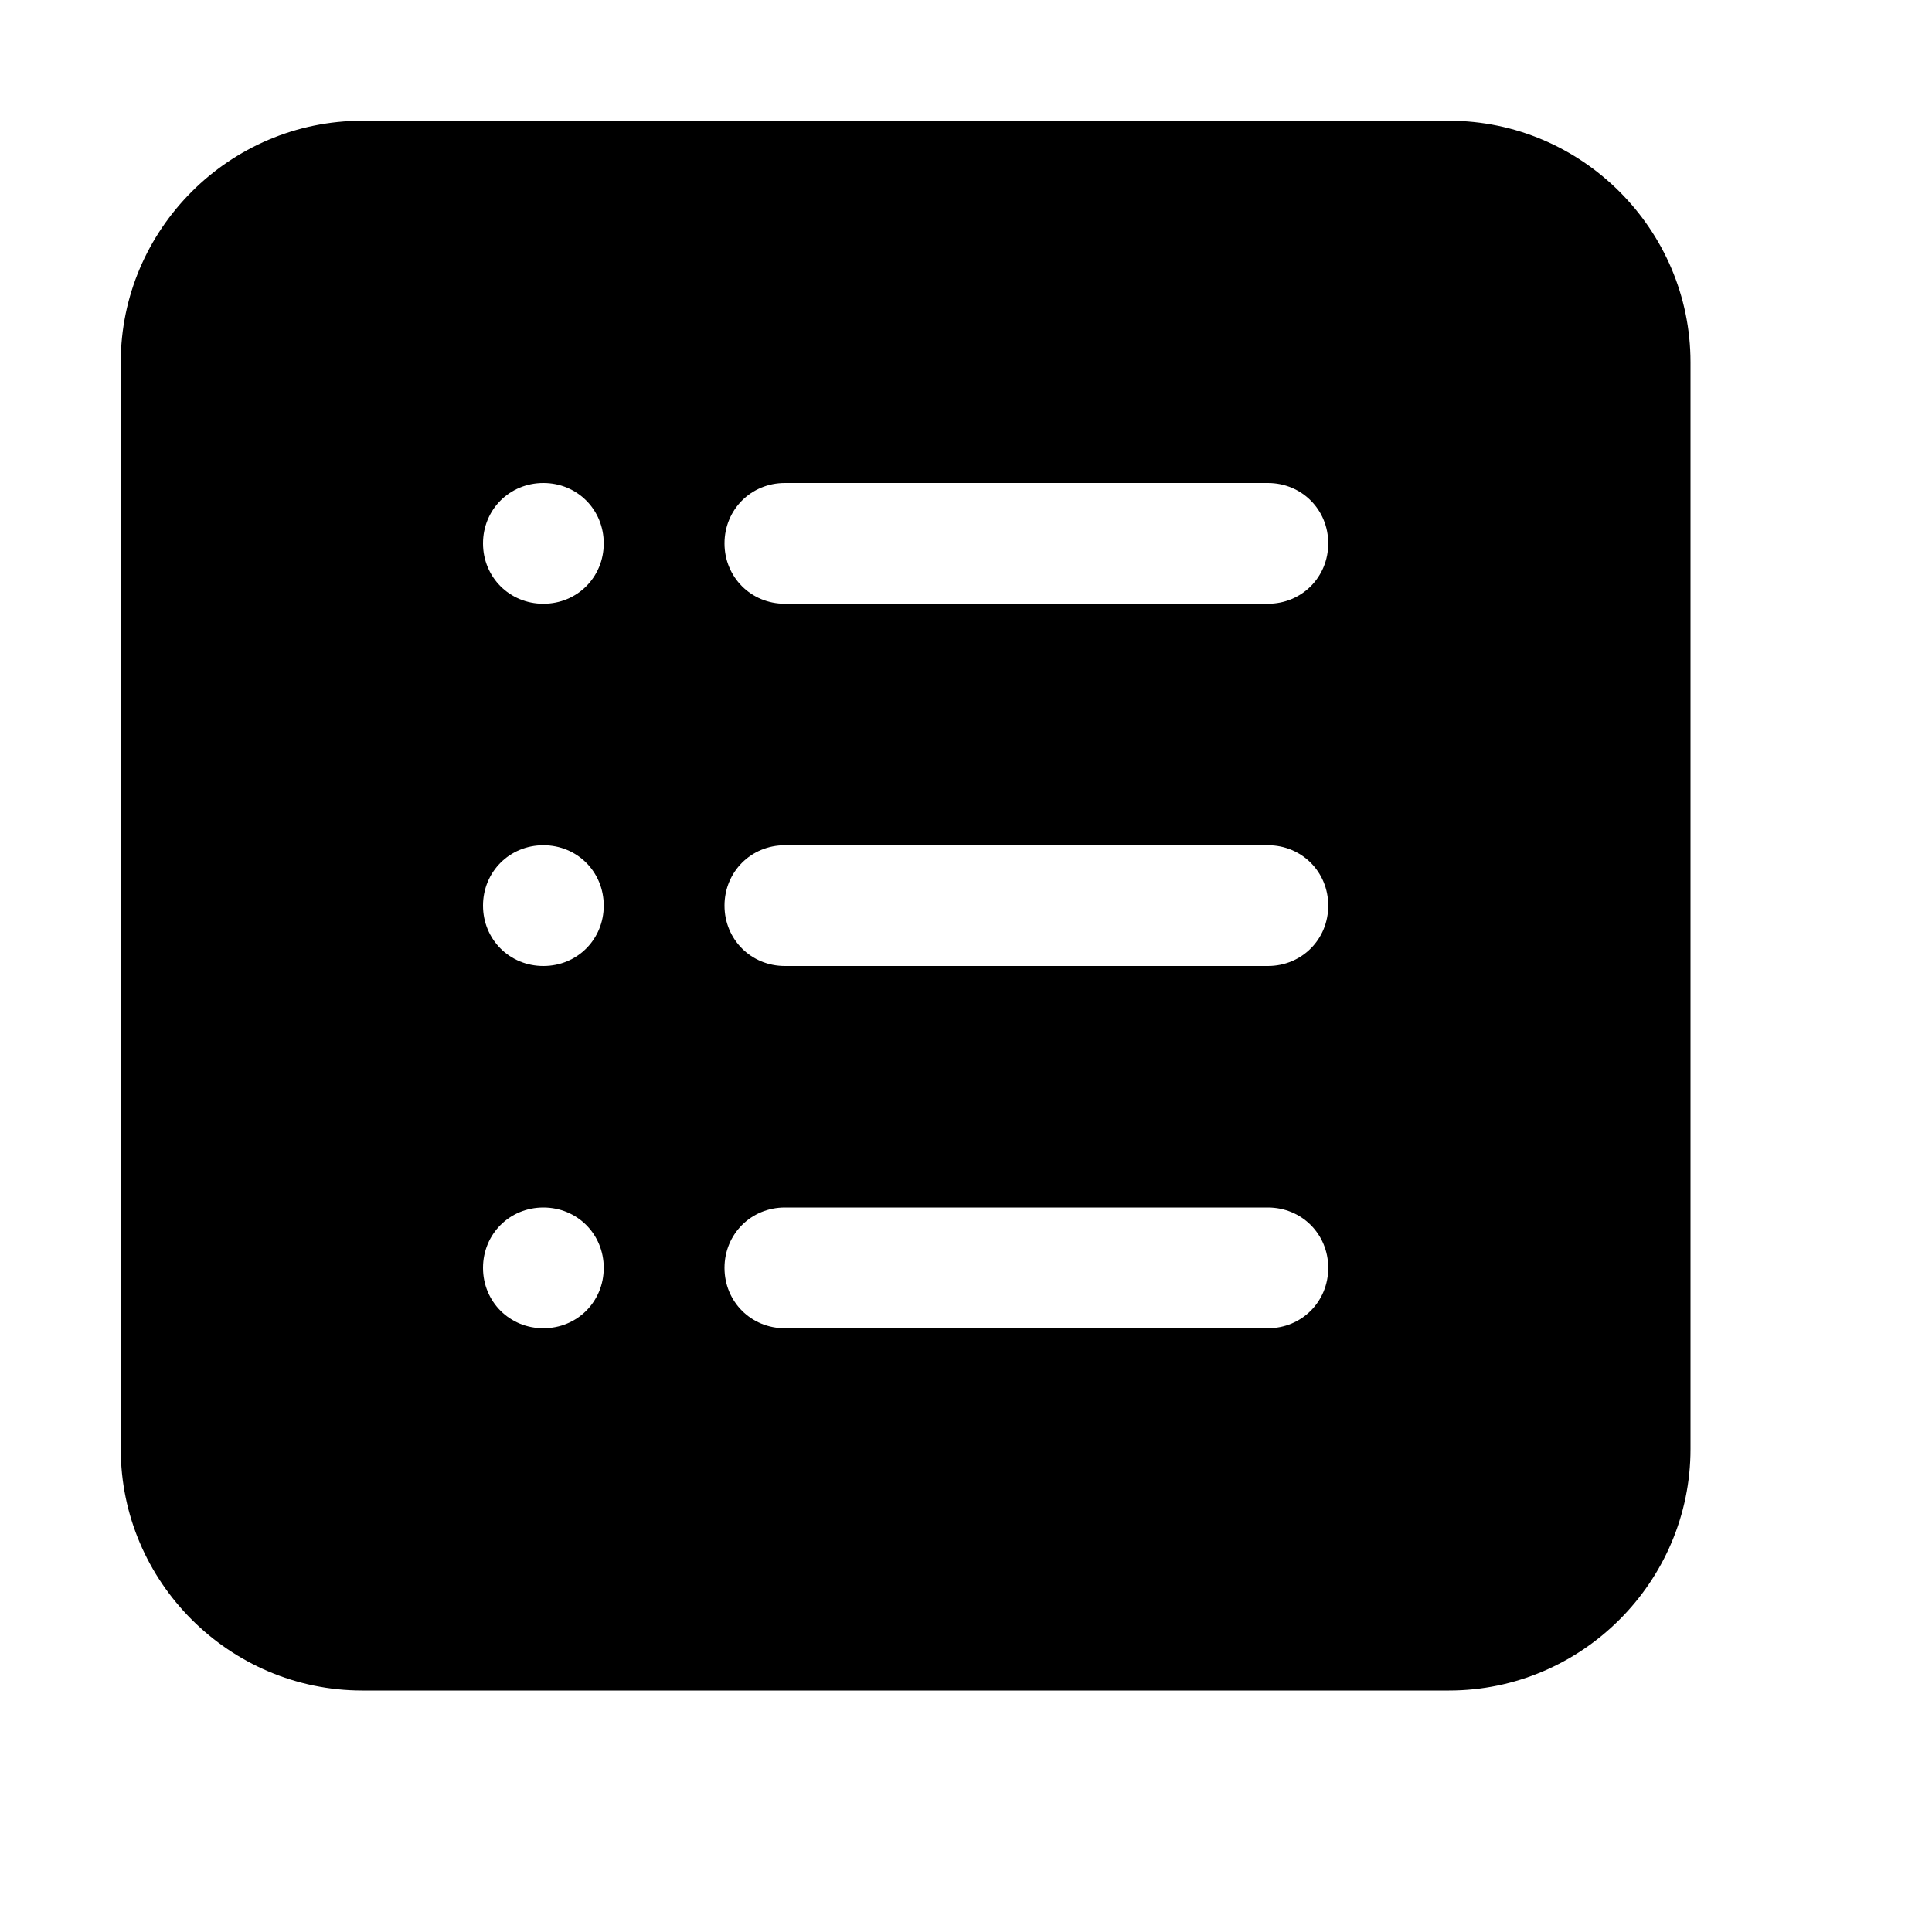 <?xml version="1.0" standalone="no"?><!DOCTYPE svg PUBLIC "-//W3C//DTD SVG 1.1//EN" "http://www.w3.org/Graphics/SVG/1.1/DTD/svg11.dtd"><svg t="1600938918747" class="icon" viewBox="0 0 1024 1024" version="1.1" xmlns="http://www.w3.org/2000/svg" p-id="13491" xmlns:xlink="http://www.w3.org/1999/xlink" width="240" height="240"><defs><style type="text/css"></style></defs><path d="M768 64 192 64C121.6 64 64 121.6 64 192l0 576c0 70.4 57.6 128 128 128l576 0c70.4 0 128-57.6 128-128L896 192C896 121.6 838.4 64 768 64zM288 704C270.08 704 256 689.92 256 672 256 654.08 270.08 640 288 640 305.92 640 320 654.08 320 672 320 689.92 305.92 704 288 704zM288 512C270.08 512 256 497.92 256 480 256 462.08 270.08 448 288 448 305.92 448 320 462.08 320 480 320 497.92 305.92 512 288 512zM288 320C270.08 320 256 305.92 256 288 256 270.08 270.08 256 288 256 305.92 256 320 270.08 320 288 320 305.92 305.92 320 288 320zM672 704l-256 0C398.08 704 384 689.92 384 672 384 654.08 398.08 640 416 640l256 0c17.92 0 32 14.08 32 32C704 689.92 689.92 704 672 704zM672 512l-256 0C398.08 512 384 497.92 384 480 384 462.08 398.08 448 416 448l256 0C689.92 448 704 462.08 704 480 704 497.92 689.92 512 672 512zM672 320l-256 0C398.08 320 384 305.92 384 288 384 270.08 398.08 256 416 256l256 0C689.92 256 704 270.08 704 288 704 305.92 689.92 320 672 320z" p-id="13492"></path></svg>